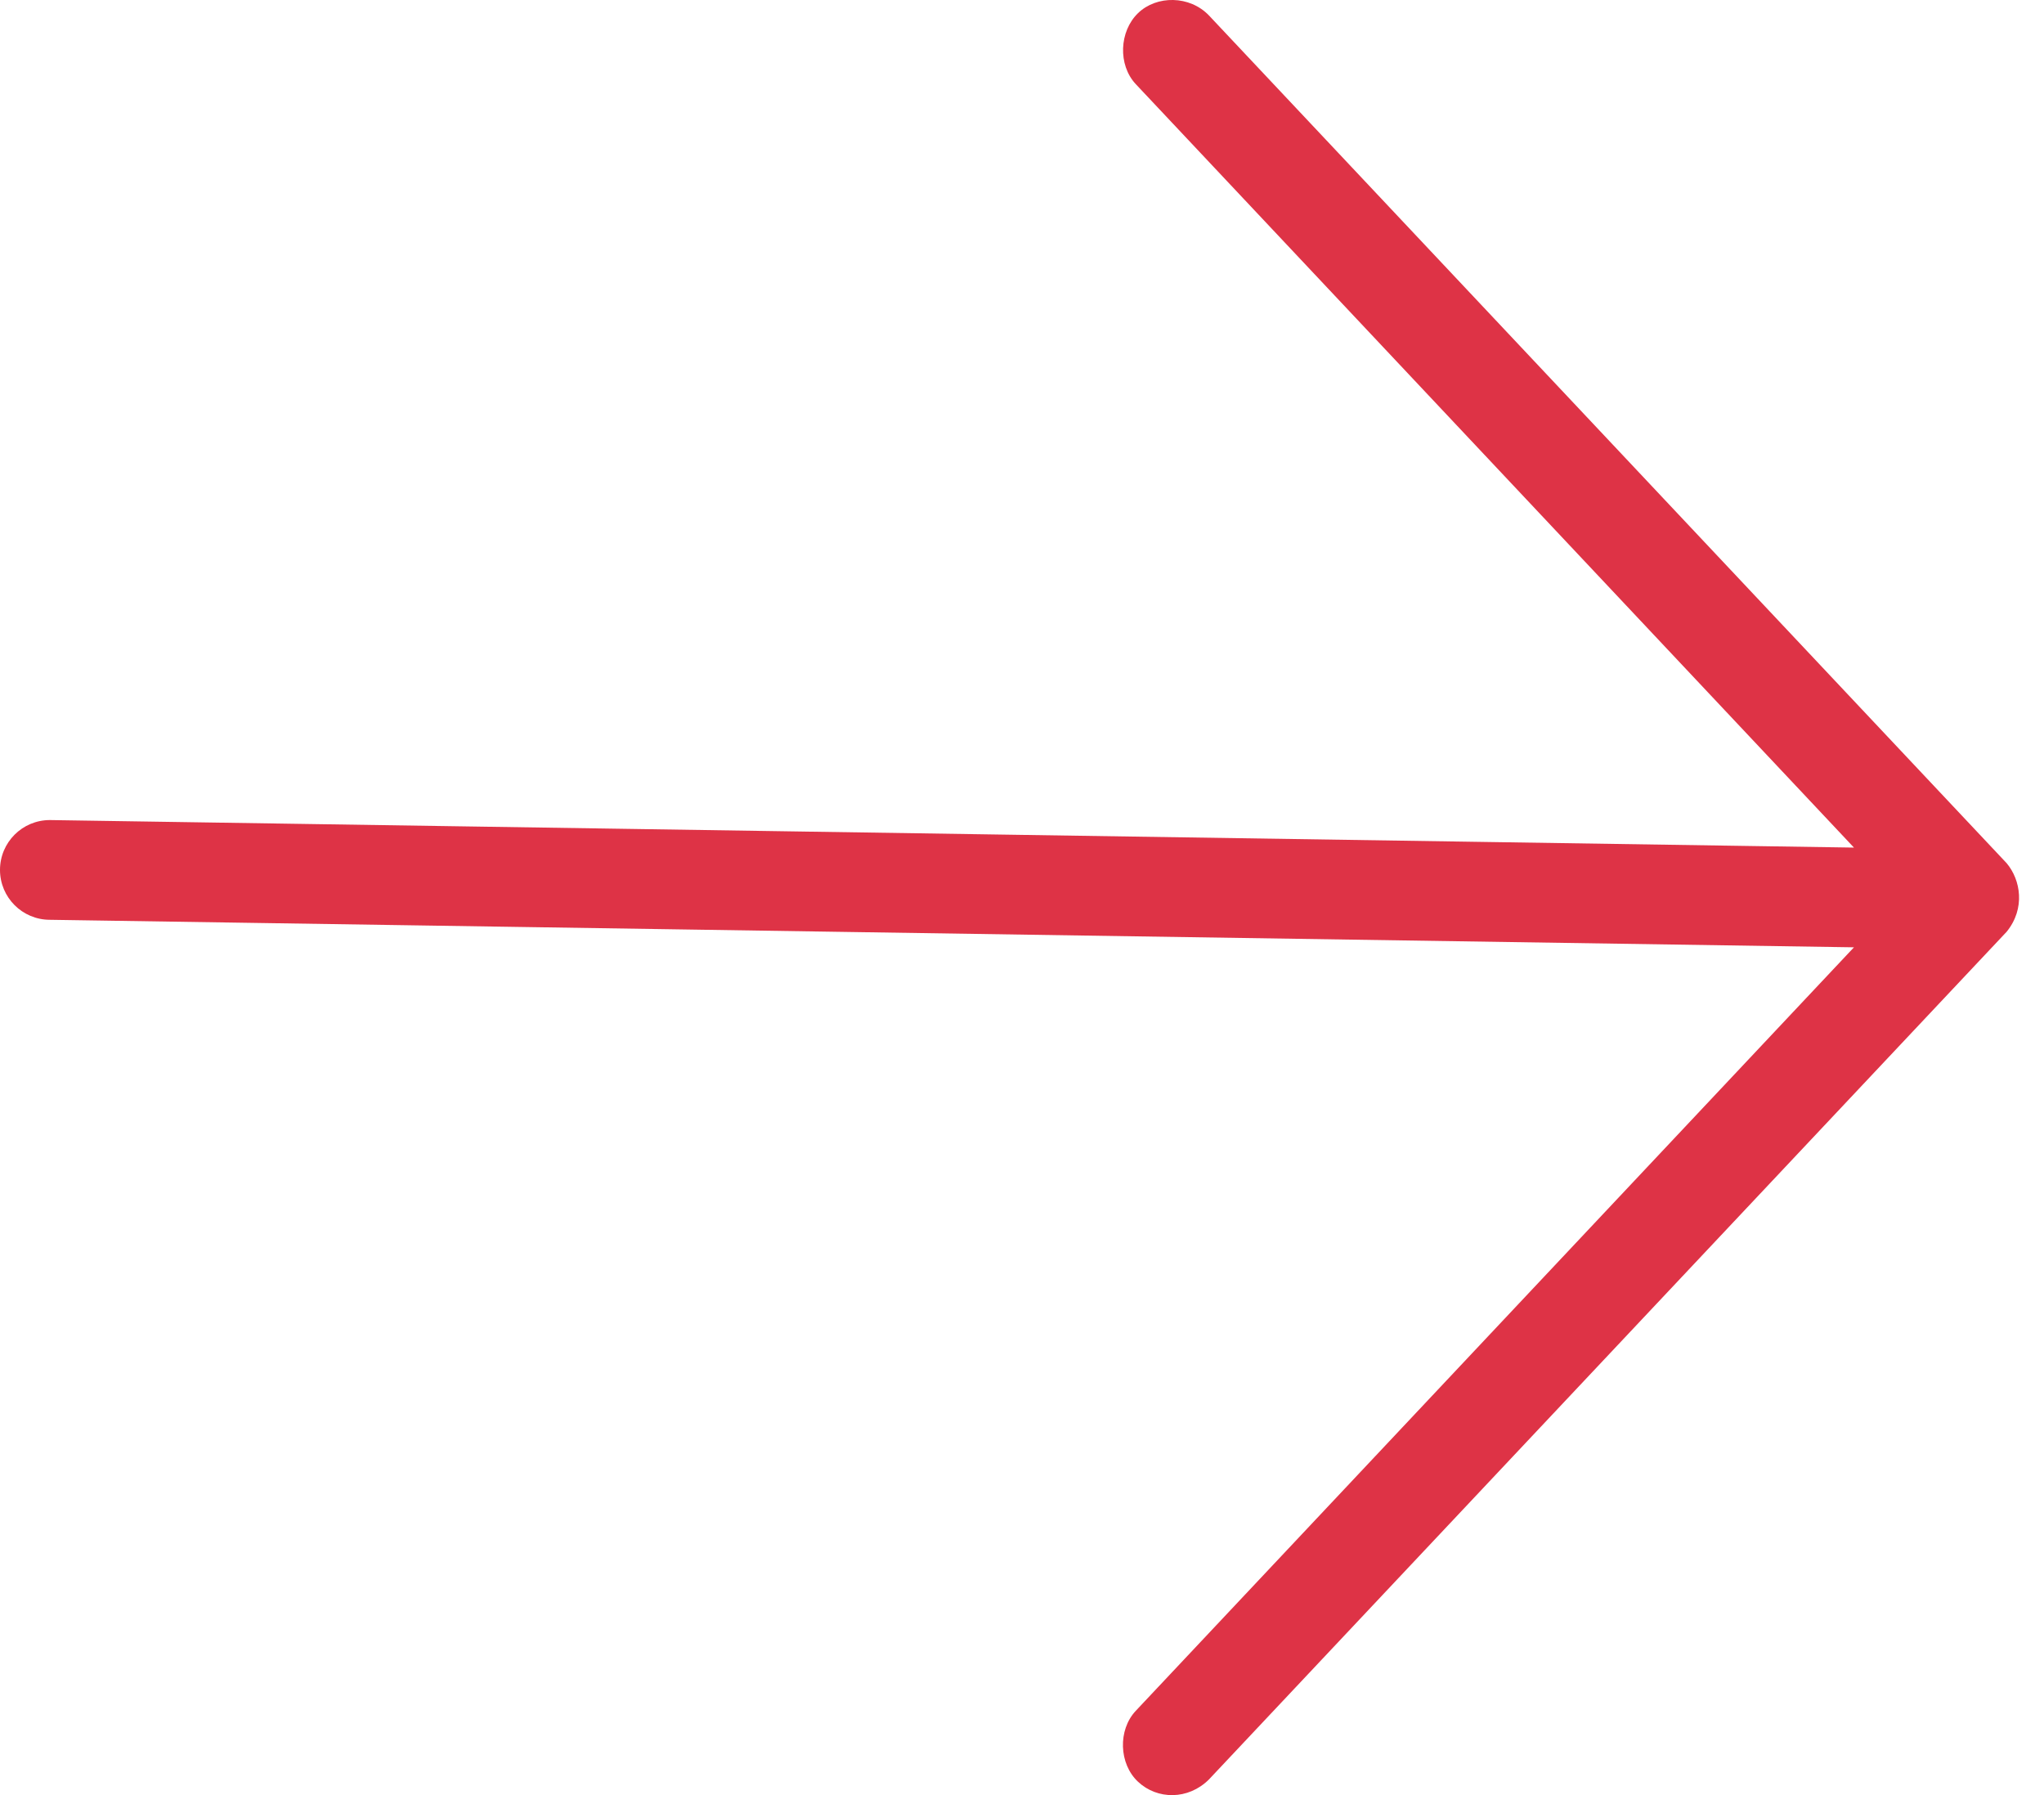 <svg width="41" height="36" viewBox="0 0 41 36" fill="none" xmlns="http://www.w3.org/2000/svg">
<path d="M40.251 17.311L24.25 0.31C23.863 -0.094 23.201 -0.097 22.828 0.263C22.449 0.629 22.422 1.301 22.781 1.686L37.188 16.998L1 16.446C0.448 16.446 0 16.893 0 17.446C0 17.998 0.448 18.446 1 18.446L37.188 18.998L22.781 34.311C22.421 34.695 22.443 35.373 22.828 35.733C23.213 36.093 23.832 36.102 24.25 35.686L40.251 18.686C40.631 18.218 40.531 17.644 40.251 17.311Z" fill="#DE3346"/>
</svg>
